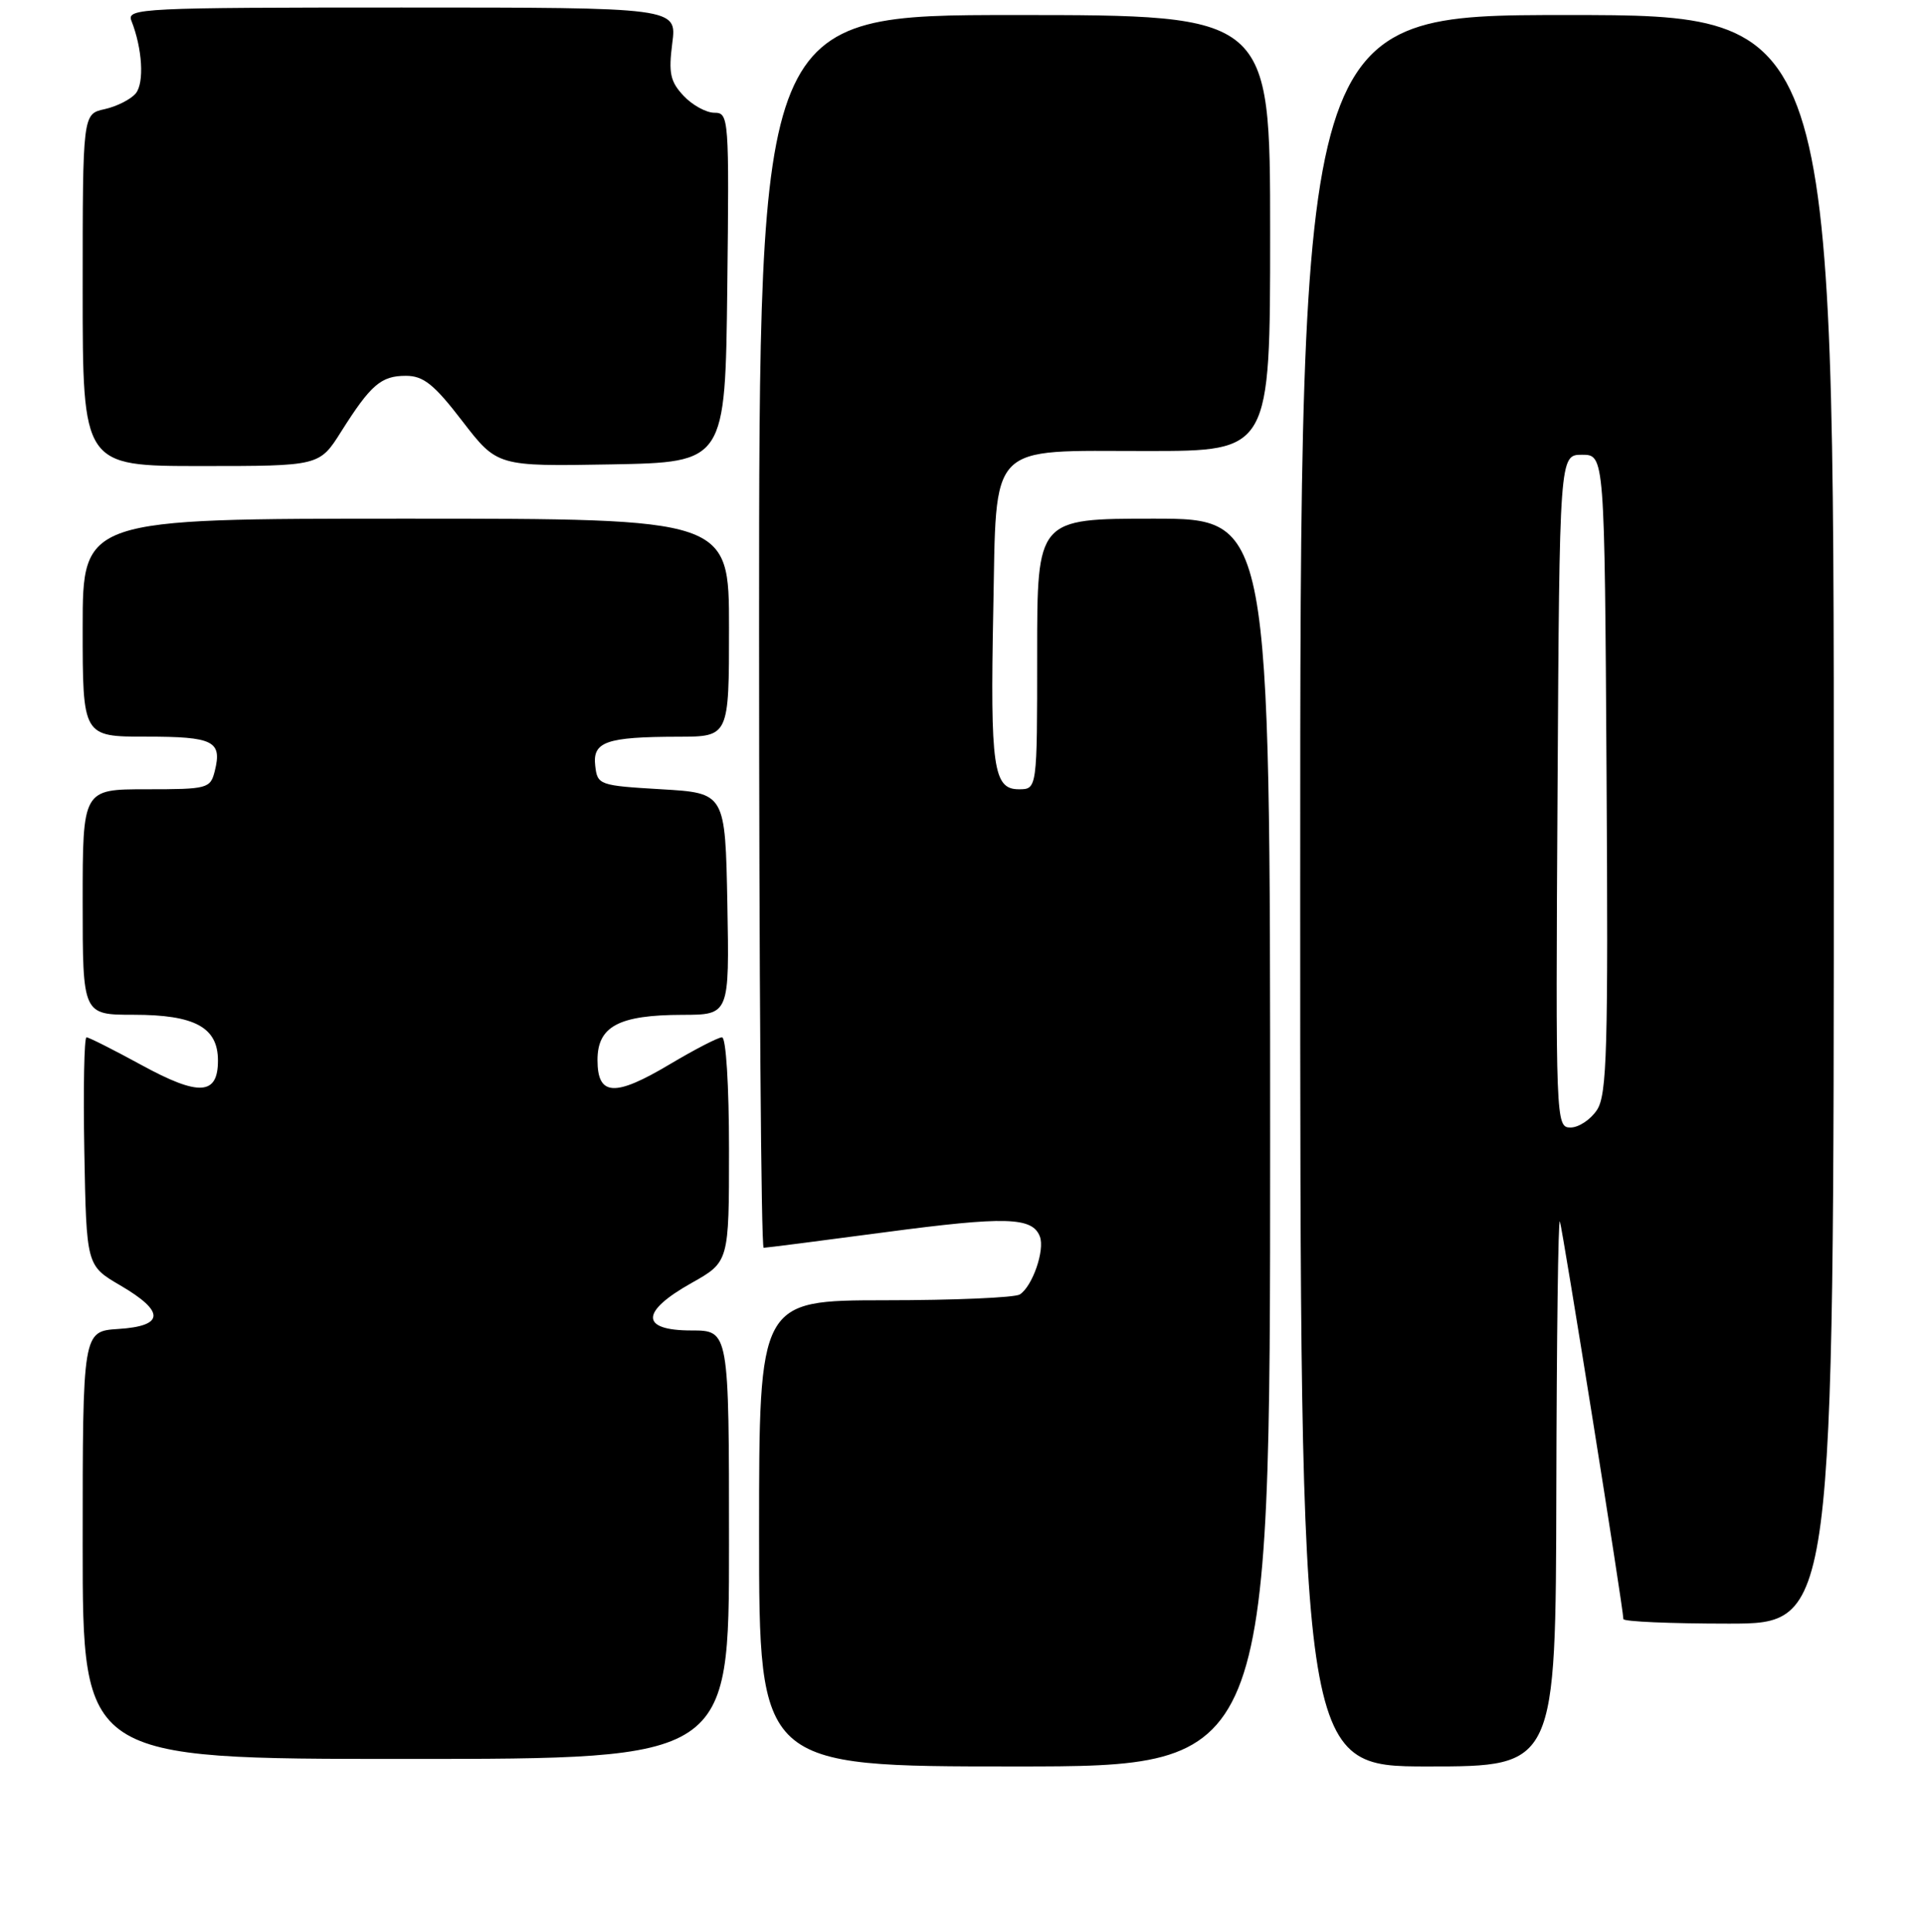<?xml version="1.0" encoding="UTF-8" standalone="no"?>
<!DOCTYPE svg PUBLIC "-//W3C//DTD SVG 1.1//EN" "http://www.w3.org/Graphics/SVG/1.1/DTD/svg11.dtd" >
<svg xmlns="http://www.w3.org/2000/svg" xmlns:xlink="http://www.w3.org/1999/xlink" version="1.1" viewBox="0 0 256 257">
 <g >
 <path fill="currentColor"
d=" M 169.00 152.00 C 169.00 69.00 169.00 69.00 153.50 69.00 C 138.00 69.00 138.00 69.00 138.00 87.00 C 138.00 105.00 138.00 105.00 135.55 105.00 C 132.17 105.00 131.75 102.06 132.16 81.24 C 132.61 58.56 131.23 60.00 152.65 60.00 C 169.00 60.00 169.00 60.00 169.00 31.00 C 169.00 2.00 169.00 2.00 135.00 2.00 C 101.00 2.00 101.00 2.00 101.00 84.00 C 101.00 129.10 101.27 166.00 101.61 166.00 C 101.94 166.00 109.21 165.07 117.77 163.93 C 133.82 161.80 137.36 161.90 138.36 164.50 C 139.05 166.30 137.37 171.14 135.69 172.21 C 135.03 172.63 126.96 172.98 117.75 172.98 C 101.00 173.00 101.00 173.00 101.00 204.00 C 101.00 235.00 101.00 235.00 135.00 235.00 C 169.00 235.00 169.00 235.00 169.00 152.00 Z  M 207.08 198.25 C 207.12 178.04 207.33 161.95 207.55 162.50 C 207.91 163.43 216.00 214.04 216.00 215.39 C 216.00 215.73 222.30 216.00 230.00 216.00 C 244.00 216.00 244.00 216.00 244.00 109.00 C 244.00 2.00 244.00 2.00 208.50 2.00 C 173.00 2.00 173.00 2.00 173.00 118.50 C 173.00 235.00 173.00 235.00 190.00 235.00 C 207.00 235.00 207.00 235.00 207.08 198.25 Z  M 97.00 205.50 C 97.00 177.00 97.00 177.00 92.00 177.00 C 85.18 177.00 85.18 174.52 92.00 170.69 C 97.00 167.88 97.00 167.88 97.00 152.94 C 97.00 144.42 96.60 138.00 96.07 138.00 C 95.56 138.00 92.44 139.61 89.13 141.58 C 81.78 145.96 79.50 145.83 79.50 141.02 C 79.50 136.54 82.33 135.03 90.78 135.01 C 97.05 135.00 97.05 135.00 96.78 120.25 C 96.50 105.50 96.50 105.50 88.00 105.00 C 79.72 104.51 79.49 104.43 79.20 101.88 C 78.82 98.67 80.65 98.03 90.25 98.01 C 97.00 98.00 97.00 98.00 97.00 83.50 C 97.00 69.00 97.00 69.00 54.00 69.00 C 11.00 69.00 11.00 69.00 11.00 83.50 C 11.00 98.00 11.00 98.00 19.44 98.00 C 28.41 98.00 29.57 98.58 28.58 102.56 C 27.99 104.91 27.64 105.00 19.48 105.00 C 11.00 105.00 11.00 105.00 11.00 120.00 C 11.00 135.00 11.00 135.00 17.78 135.00 C 25.92 135.00 29.00 136.67 29.00 141.09 C 29.00 145.72 26.49 145.87 18.83 141.69 C 15.11 139.66 11.82 138.00 11.51 138.00 C 11.20 138.00 11.07 144.83 11.22 153.19 C 11.50 168.37 11.50 168.37 16.00 171.00 C 21.98 174.49 21.89 176.41 15.75 176.80 C 11.00 177.11 11.00 177.11 11.00 205.55 C 11.00 234.00 11.00 234.00 54.00 234.00 C 97.00 234.00 97.00 234.00 97.00 205.50 Z  M 45.38 57.44 C 49.34 51.17 50.70 50.00 54.01 50.00 C 56.34 50.00 57.76 51.13 61.52 56.03 C 66.16 62.05 66.16 62.05 81.33 61.78 C 96.50 61.50 96.50 61.50 96.77 38.25 C 97.03 15.66 96.98 15.00 95.06 15.00 C 93.97 15.00 92.12 13.99 90.96 12.75 C 89.18 10.86 88.94 9.73 89.45 5.75 C 90.07 1.00 90.07 1.00 53.43 1.00 C 18.93 1.00 16.83 1.10 17.48 2.75 C 18.95 6.46 19.22 11.03 18.06 12.43 C 17.40 13.22 15.54 14.16 13.93 14.52 C 11.00 15.16 11.00 15.16 11.00 38.58 C 11.00 62.00 11.00 62.00 26.75 62.00 C 42.50 62.00 42.50 62.00 45.38 57.44 Z  M 207.24 105.25 C 207.50 60.50 207.50 60.50 210.50 60.50 C 213.50 60.50 213.50 60.50 213.76 102.91 C 213.99 139.64 213.82 145.63 212.49 147.66 C 211.64 148.95 210.06 150.00 208.97 150.00 C 207.01 150.00 206.98 149.32 207.24 105.25 Z "/>
</g>
</svg>